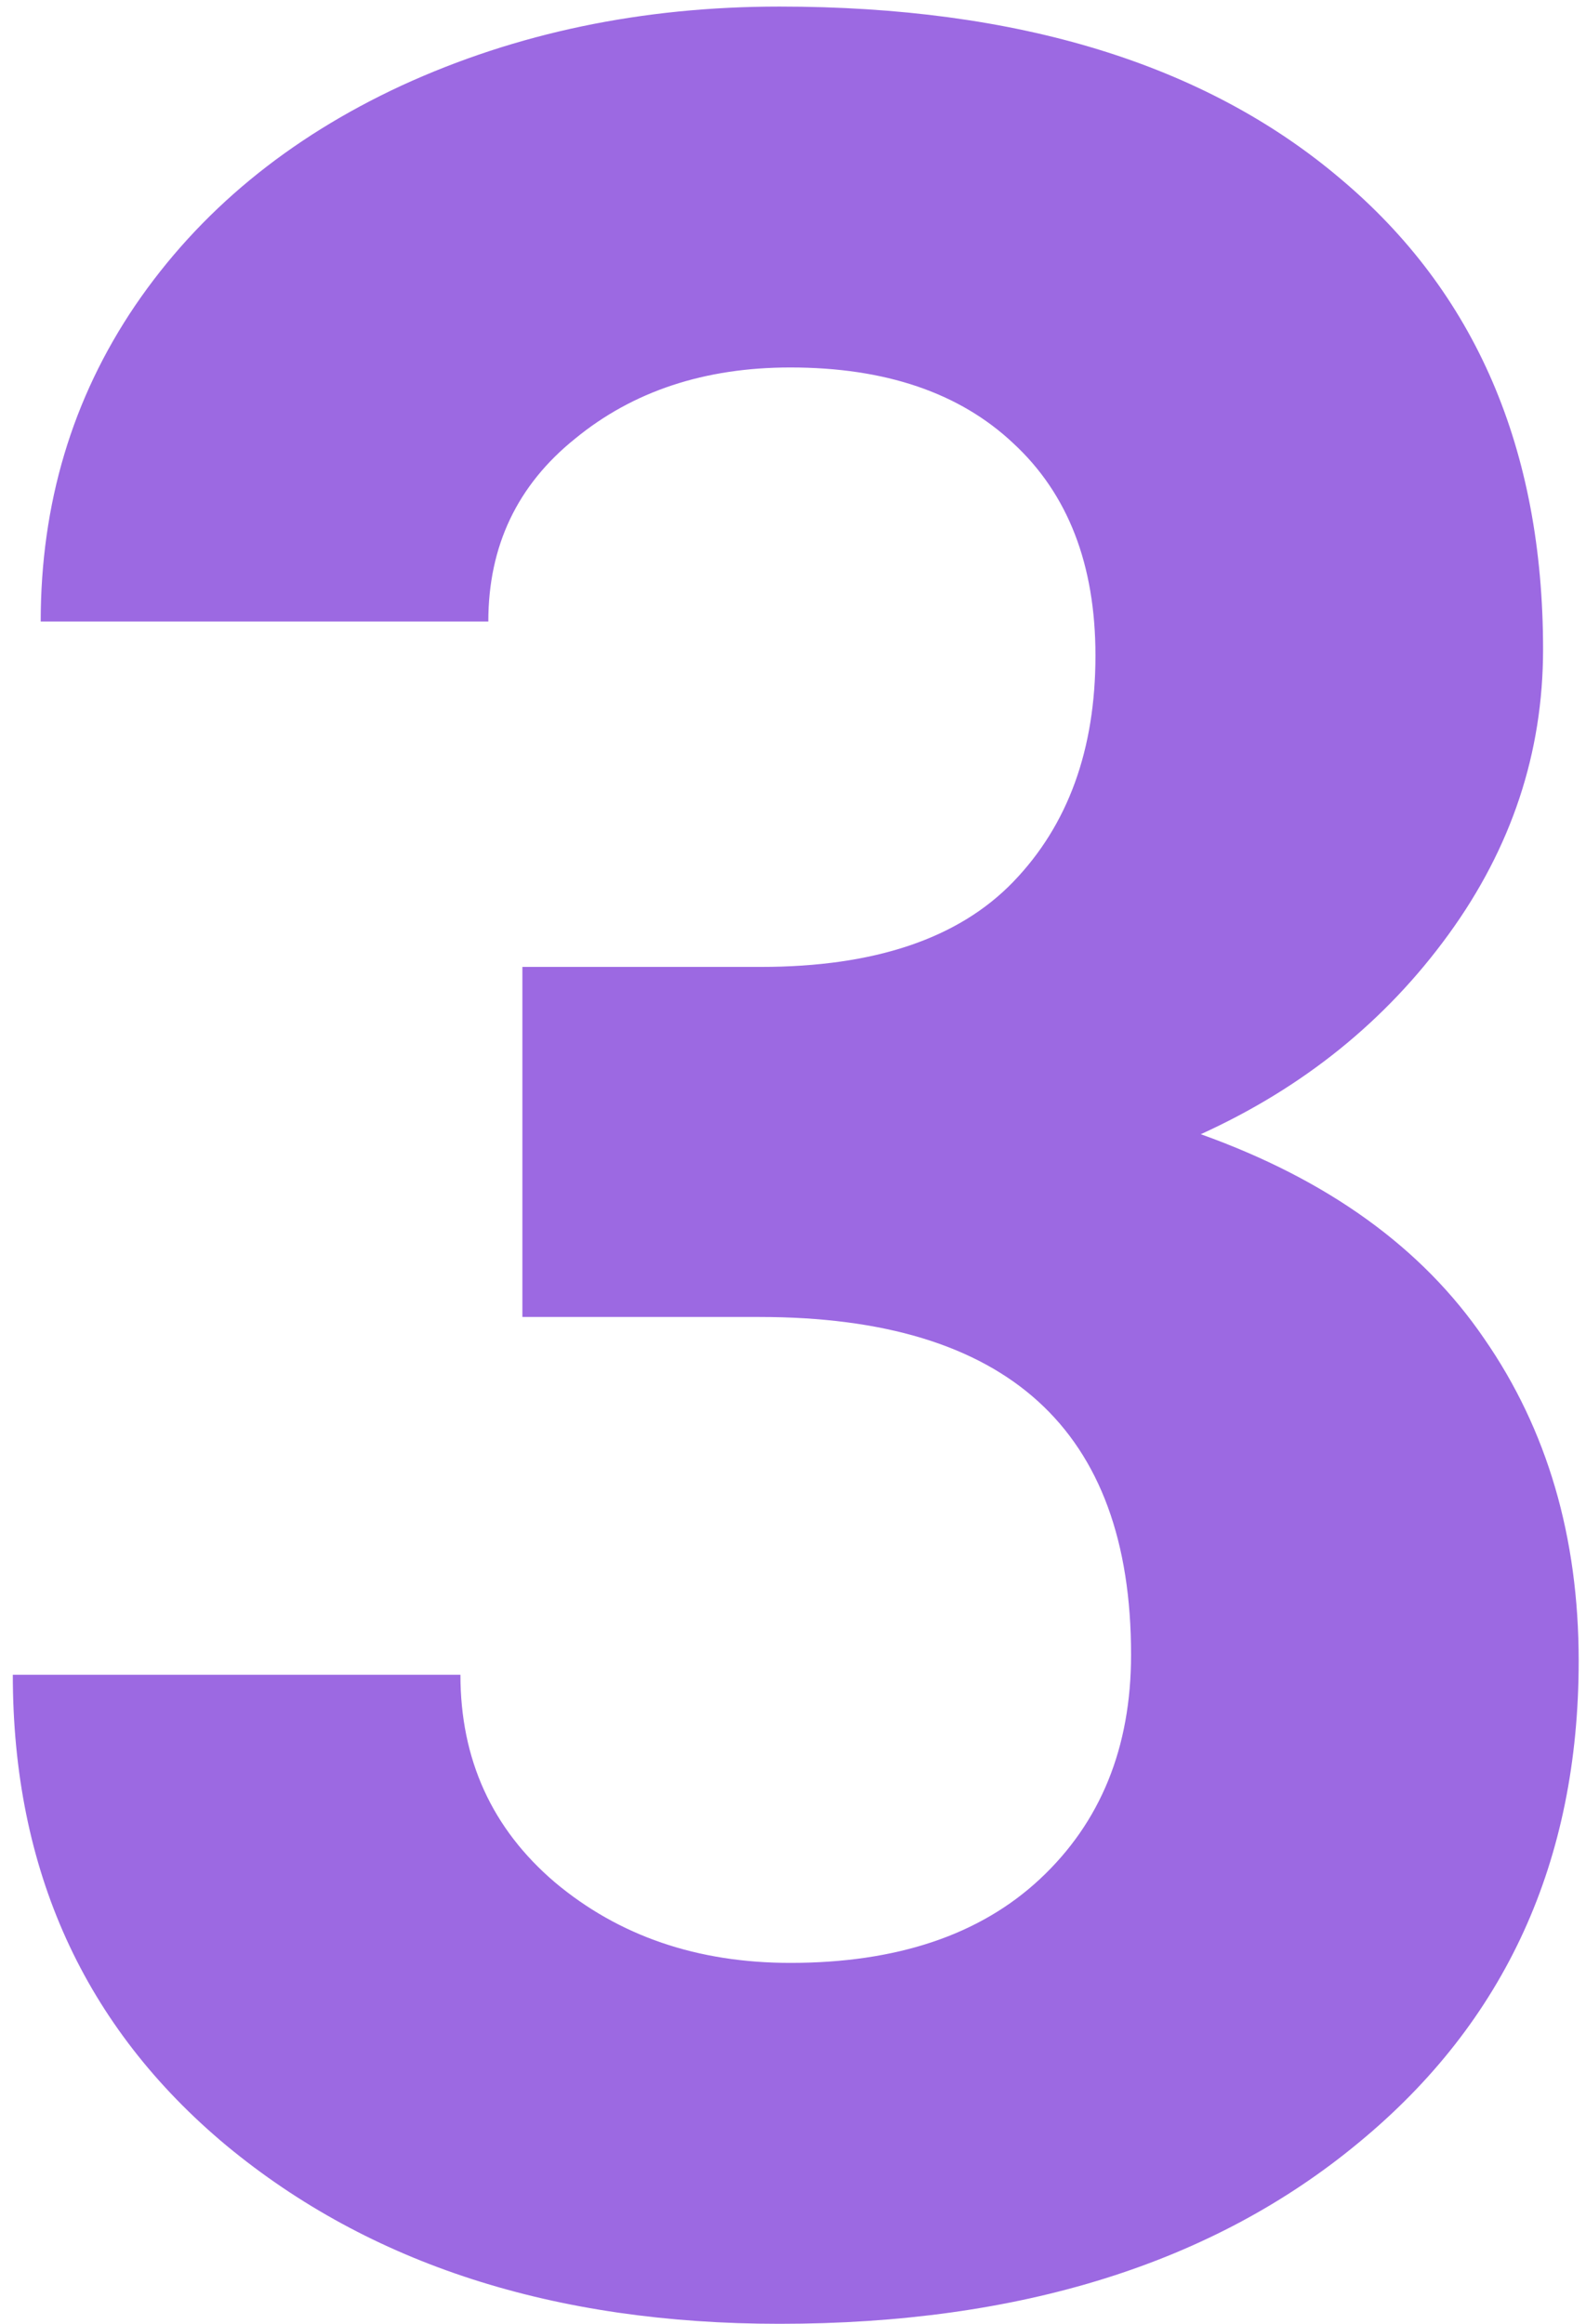 <svg width="101" height="148" viewBox="0 0 101 148" fill="none" xmlns="http://www.w3.org/2000/svg">
<path d="M33.267 61.57H48.456C55.689 61.57 61.048 59.762 64.533 56.145C68.018 52.529 69.761 47.729 69.761 41.745C69.761 35.959 68.018 31.454 64.533 28.232C61.114 25.01 56.38 23.399 50.33 23.399C44.872 23.399 40.302 24.912 36.62 27.936C32.938 30.895 31.097 34.775 31.097 39.575H2.592C2.592 32.079 4.597 25.372 8.608 19.454C12.685 13.47 18.34 8.802 25.573 5.448C32.872 2.095 40.894 0.418 49.64 0.418C64.829 0.418 76.731 4.067 85.345 11.366C93.959 18.599 98.266 28.594 98.266 41.351C98.266 47.926 96.26 53.976 92.249 59.499C88.238 65.022 82.978 69.264 76.468 72.223C84.556 75.116 90.572 79.456 94.518 85.242C98.529 91.029 100.534 97.867 100.534 105.758C100.534 118.514 95.866 128.739 86.528 136.433C77.257 144.126 64.961 147.973 49.64 147.973C35.305 147.973 23.568 144.192 14.428 136.63C5.354 129.068 0.816 119.073 0.816 106.646H29.321C29.321 112.037 31.327 116.443 35.338 119.862C39.415 123.282 44.412 124.991 50.33 124.991C57.103 124.991 62.396 123.216 66.21 119.665C70.09 116.049 72.029 111.281 72.029 105.363C72.029 91.029 64.139 83.861 48.357 83.861H33.267V61.57Z" fill="#9C69E2"/>
</svg>
